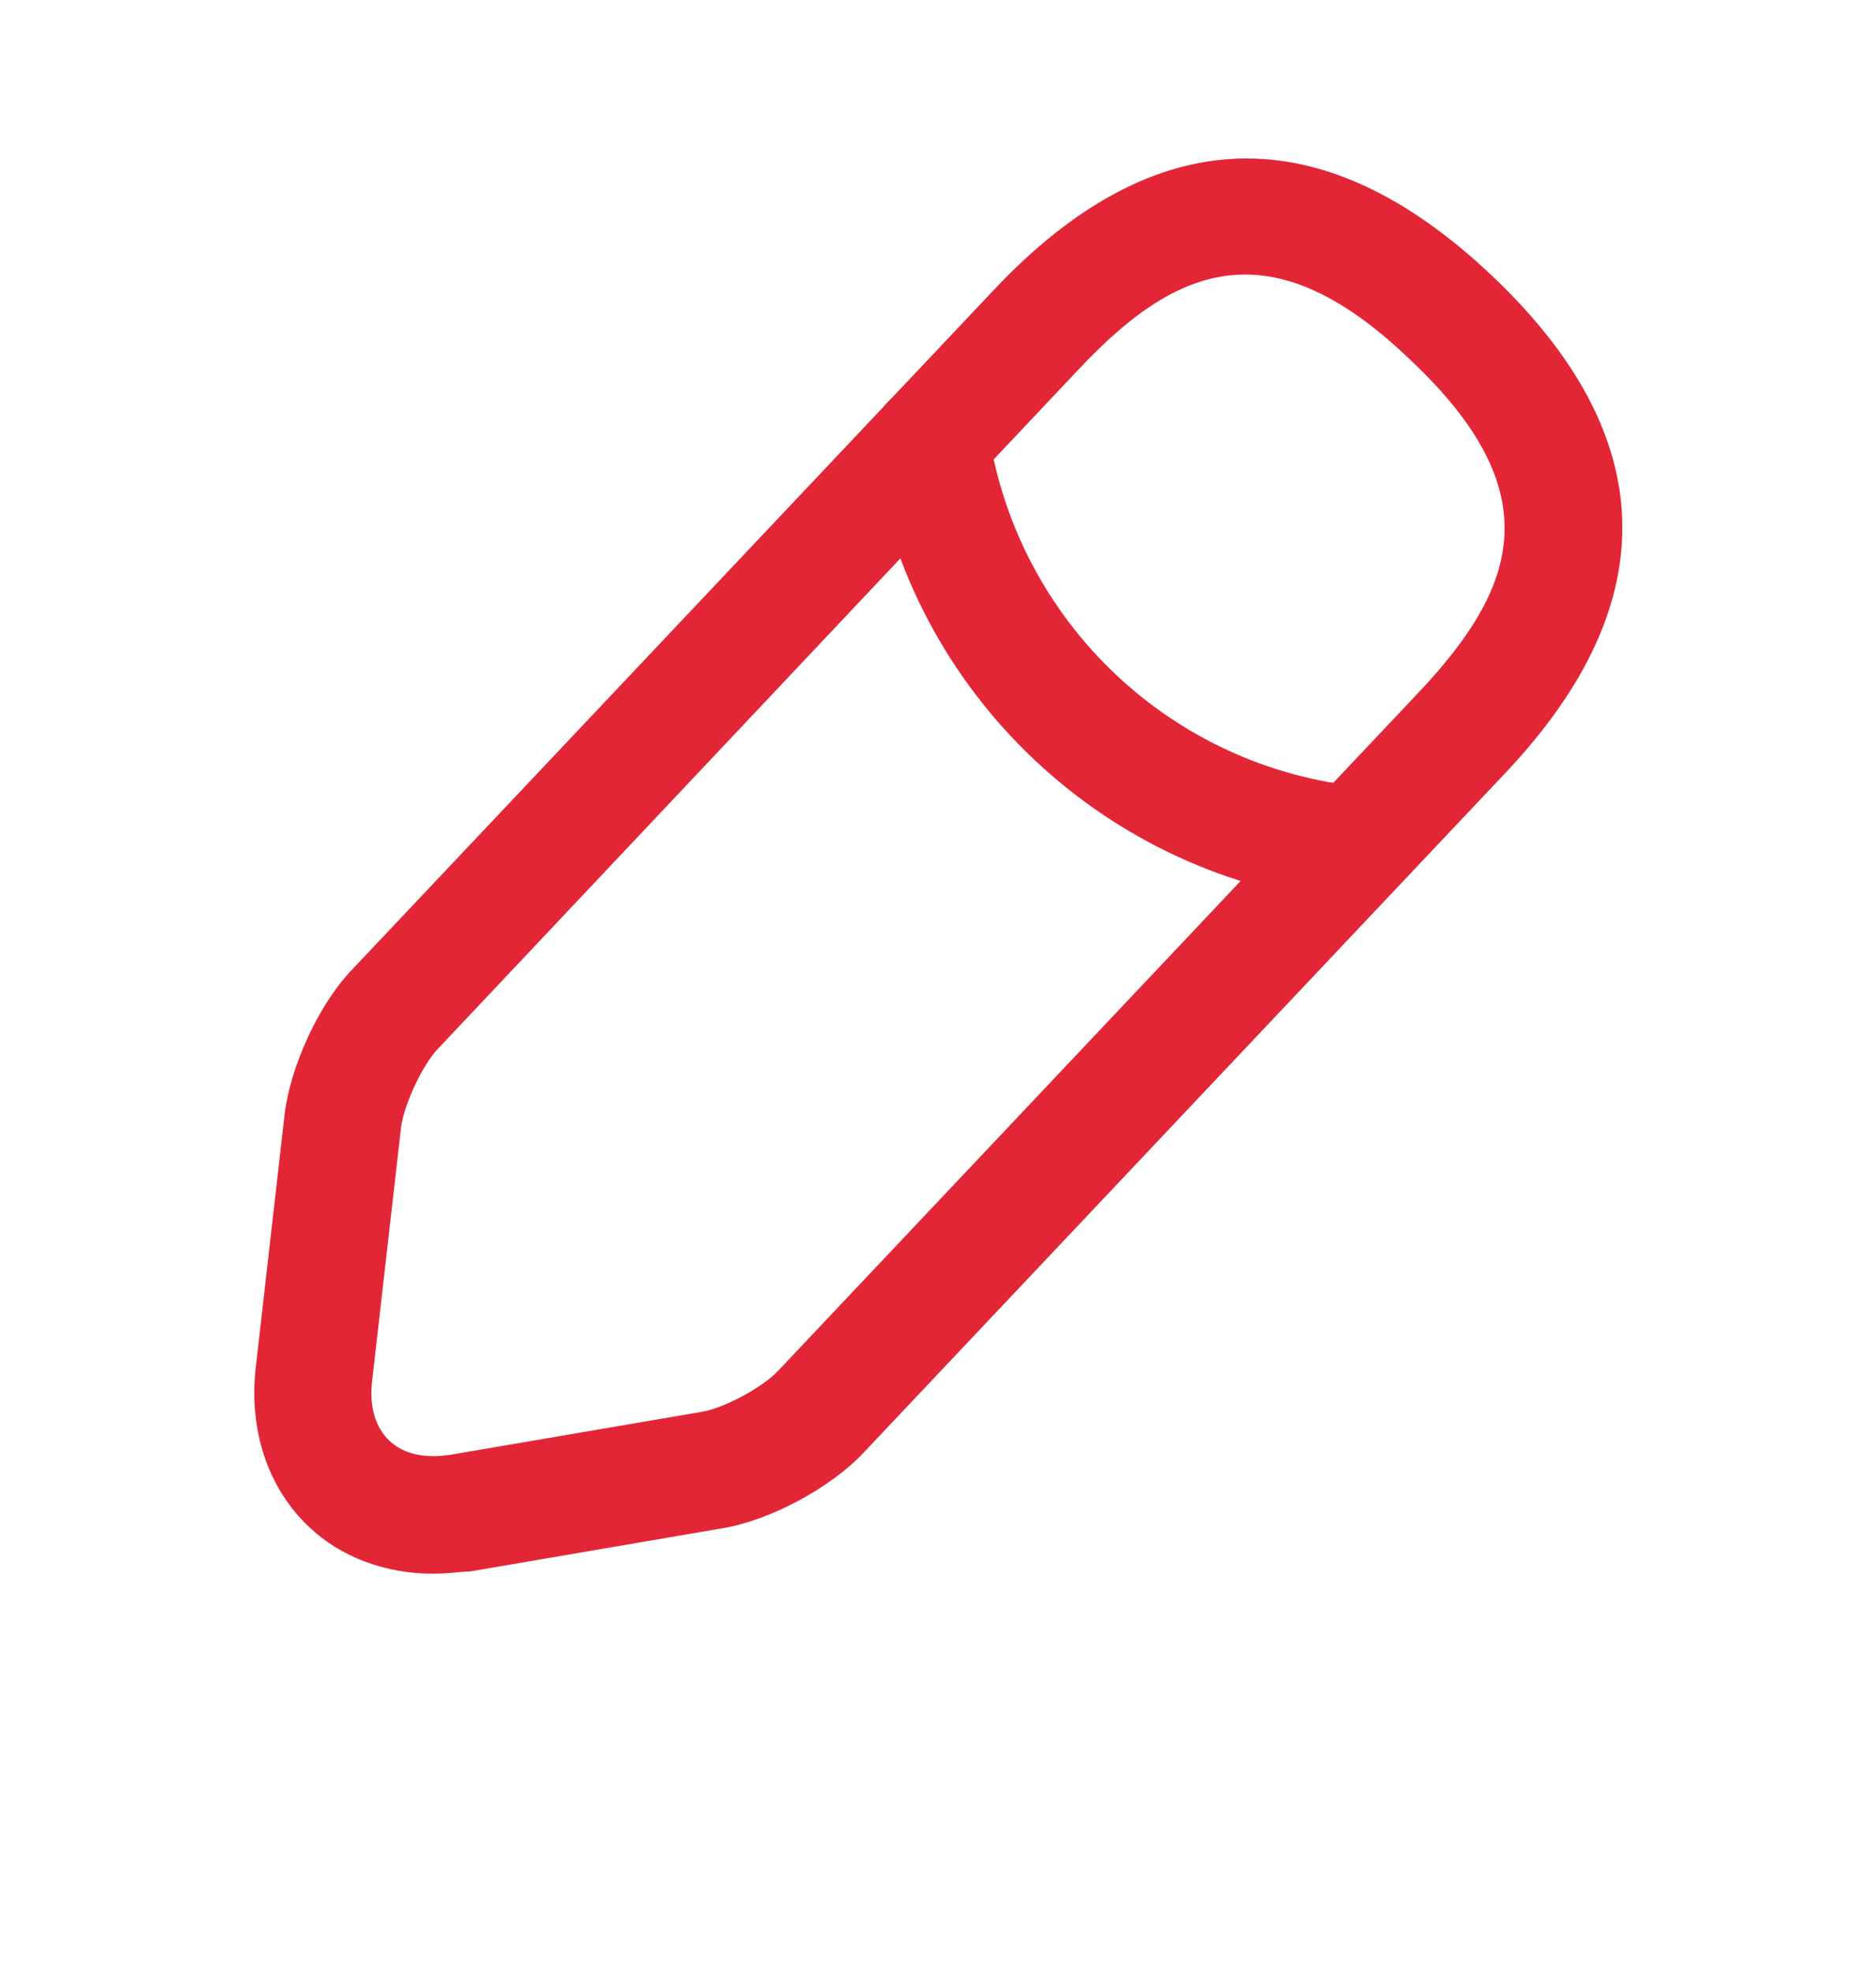 <svg width="20" height="21" viewBox="0 0 20 21" fill="none" xmlns="http://www.w3.org/2000/svg">
<path d="M4.618 16.767C4.109 16.767 3.634 16.592 3.293 16.267C2.859 15.858 2.651 15.242 2.726 14.575L3.034 11.875C3.093 11.367 3.401 10.692 3.759 10.325L10.601 3.083C12.309 1.275 14.093 1.225 15.901 2.933C17.709 4.642 17.759 6.425 16.051 8.233L9.209 15.475C8.859 15.85 8.209 16.2 7.701 16.283L5.018 16.742C4.876 16.75 4.751 16.767 4.618 16.767ZM13.276 2.925C12.634 2.925 12.076 3.325 11.509 3.925L4.668 11.175C4.501 11.35 4.309 11.767 4.276 12.008L3.968 14.708C3.934 14.983 4.001 15.208 4.151 15.35C4.301 15.492 4.526 15.542 4.801 15.5L7.484 15.042C7.726 15 8.126 14.783 8.293 14.608L15.134 7.367C16.168 6.267 16.543 5.25 15.034 3.833C14.368 3.192 13.793 2.925 13.276 2.925Z" fill="#E32636"/>
<path d="M14.45 9.625C14.433 9.625 14.408 9.625 14.391 9.625C11.791 9.367 9.7 7.392 9.3 4.808C9.25 4.467 9.483 4.15 9.825 4.092C10.166 4.042 10.483 4.275 10.541 4.617C10.858 6.633 12.491 8.183 14.525 8.383C14.866 8.417 15.116 8.725 15.083 9.067C15.041 9.383 14.766 9.625 14.45 9.625Z" fill="#E32636"/>
</svg>
